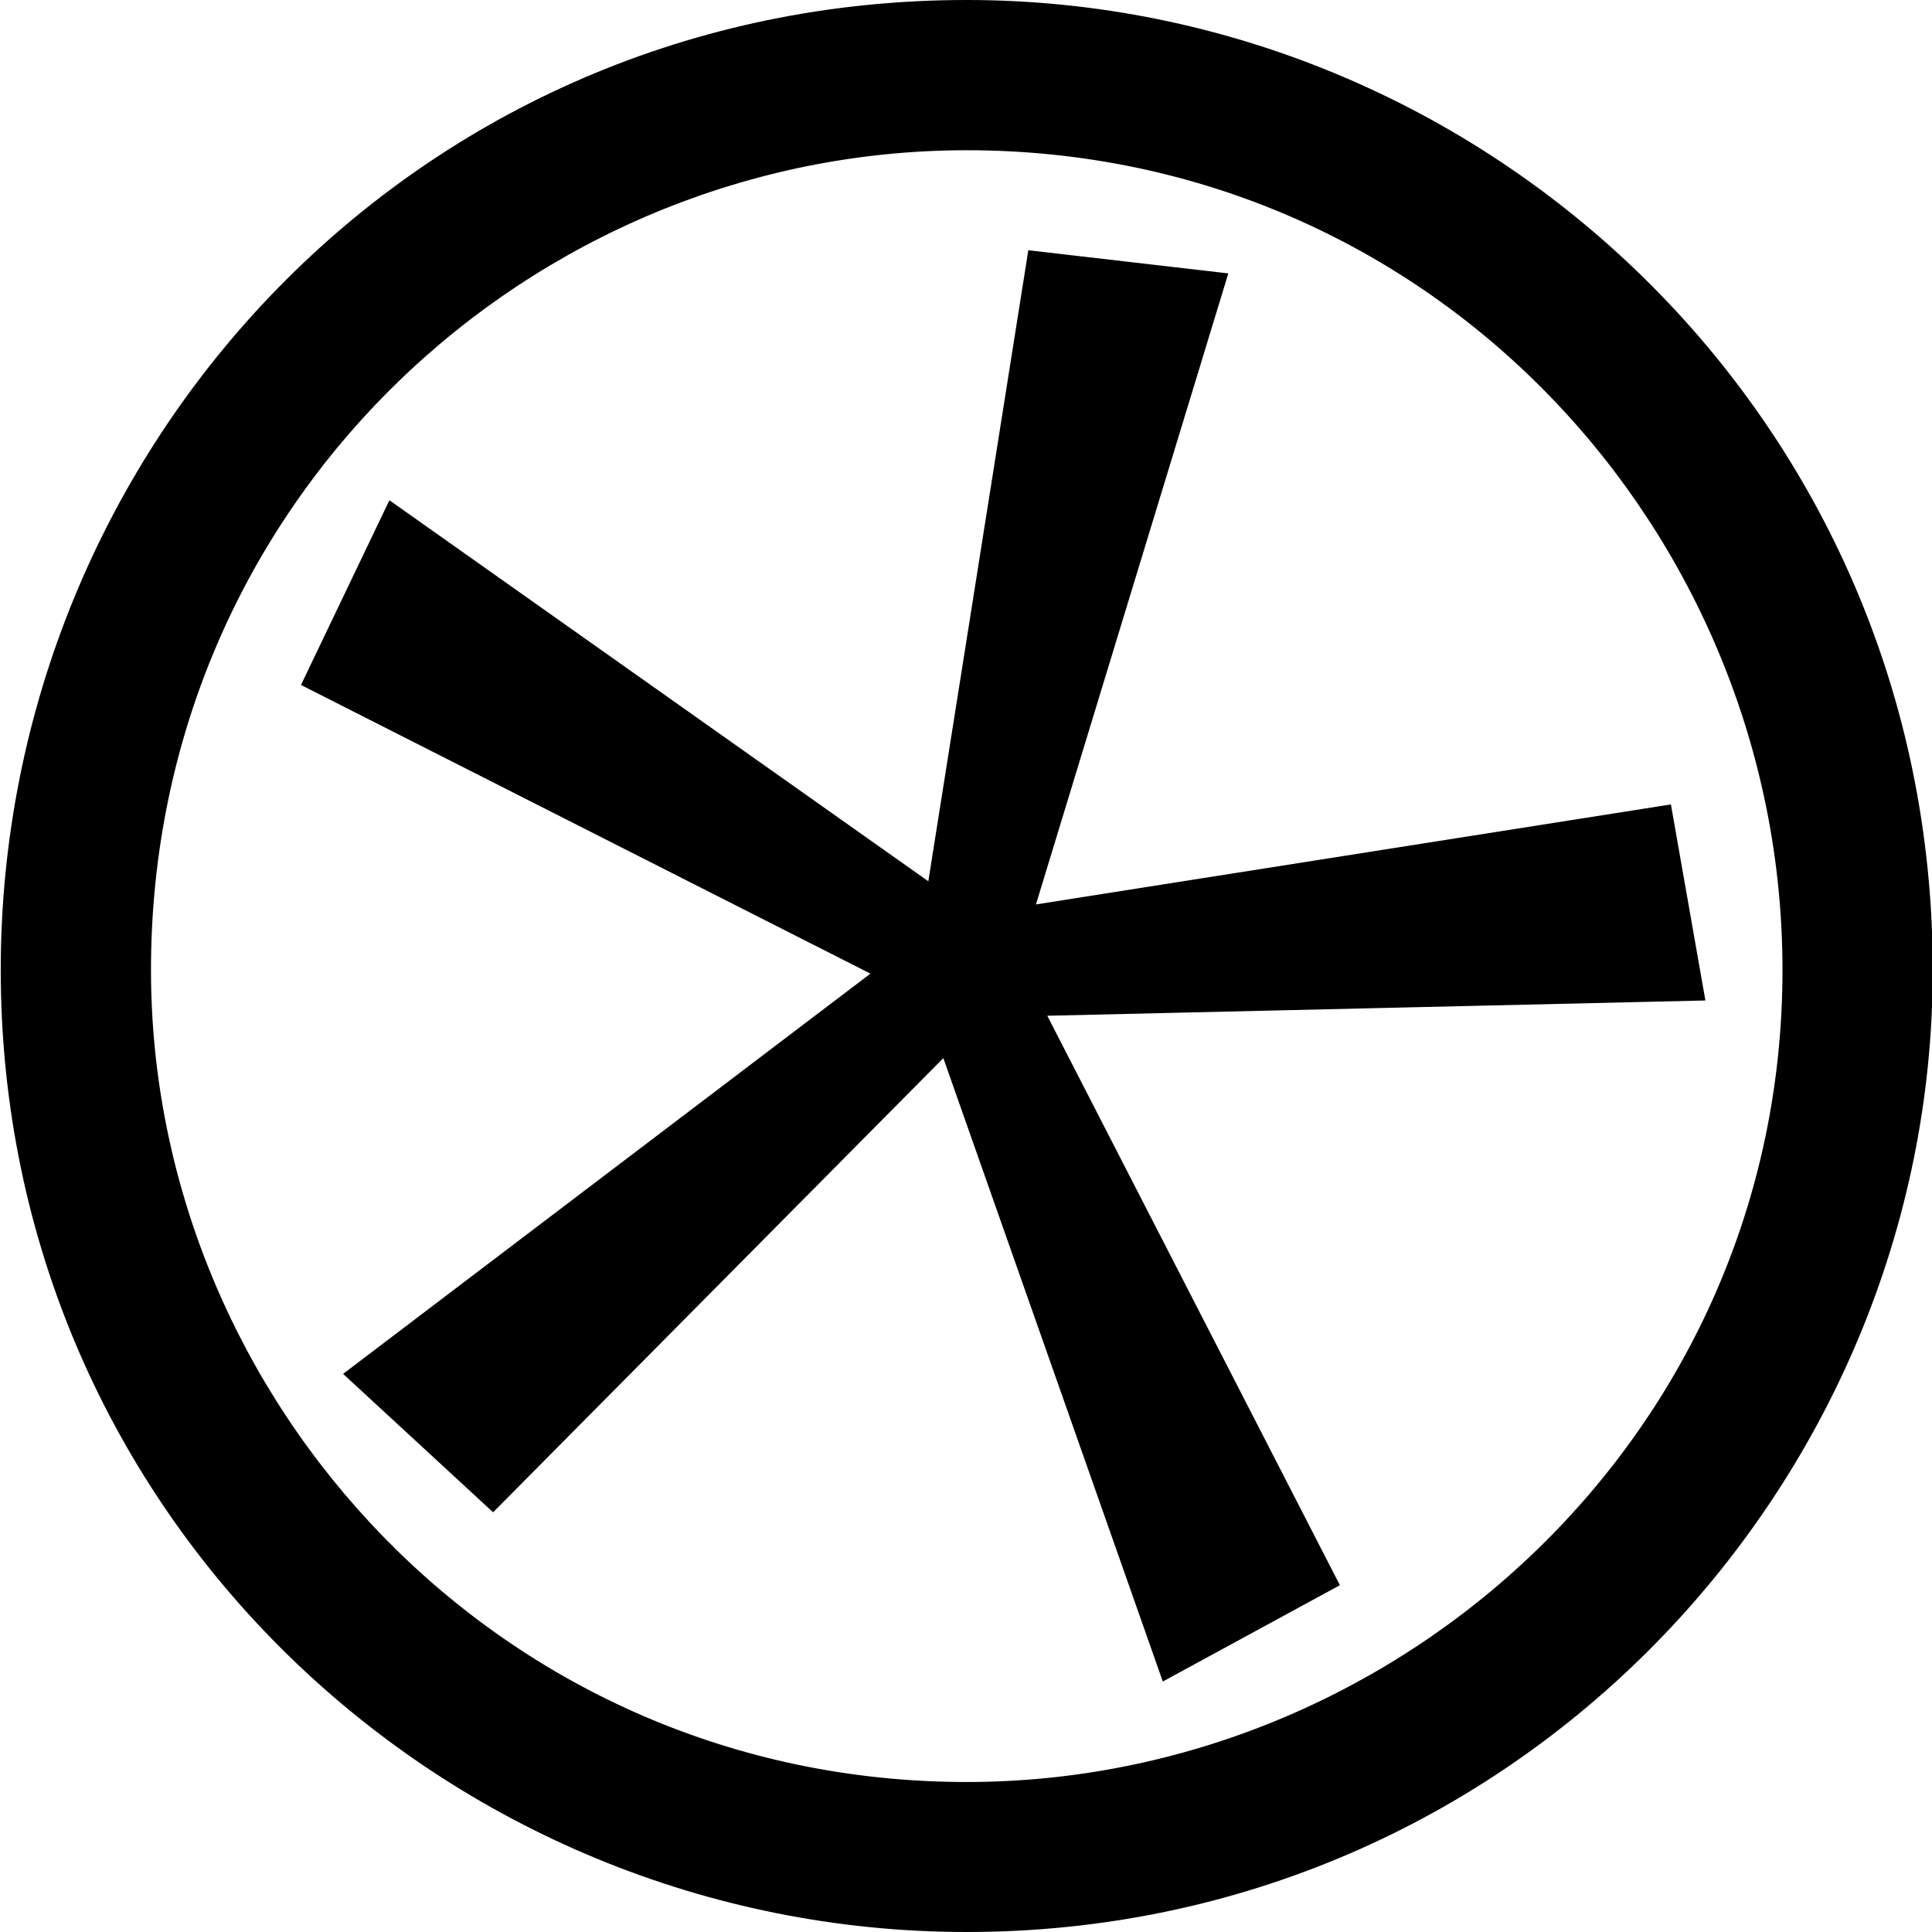 <?xml version="1.0" encoding="UTF-8"?>
<svg fill="#000000" width="7.844" height="7.844" version="1.1" viewBox="0 0 7.844 7.844" xmlns="http://www.w3.org/2000/svg" xmlns:xlink="http://www.w3.org/1999/xlink">
<defs>
<g id="a">
<path d="m7.312-3.984-2.578 0.406 0.781-2.562-0.812-0.094-0.406 2.562-2.188-1.547-0.359 0.75 2.312 1.172-2.141 1.625 0.609 0.562 1.828-1.844 0.891 2.531 0.719-0.391-1.188-2.312 2.672-0.062zm-2.859 3.969c-1.891 0-3.312-1.547-3.312-3.297 0-1.906 1.547-3.328 3.312-3.328 1.891 0 3.312 1.547 3.312 3.328 0 1.875-1.547 3.297-3.312 3.297zm3.922-3.297c0-2.234-1.812-3.938-3.922-3.938-2.234 0-3.922 1.812-3.922 3.938 0 2.219 1.812 3.906 3.922 3.906 2.219 0 3.922-1.812 3.922-3.906z"/>
</g>
</defs>
<g transform="translate(-149.24 -128.29)">
<use x="148.712" y="135.54" xlink:href="#a"/>
</g>
</svg>
